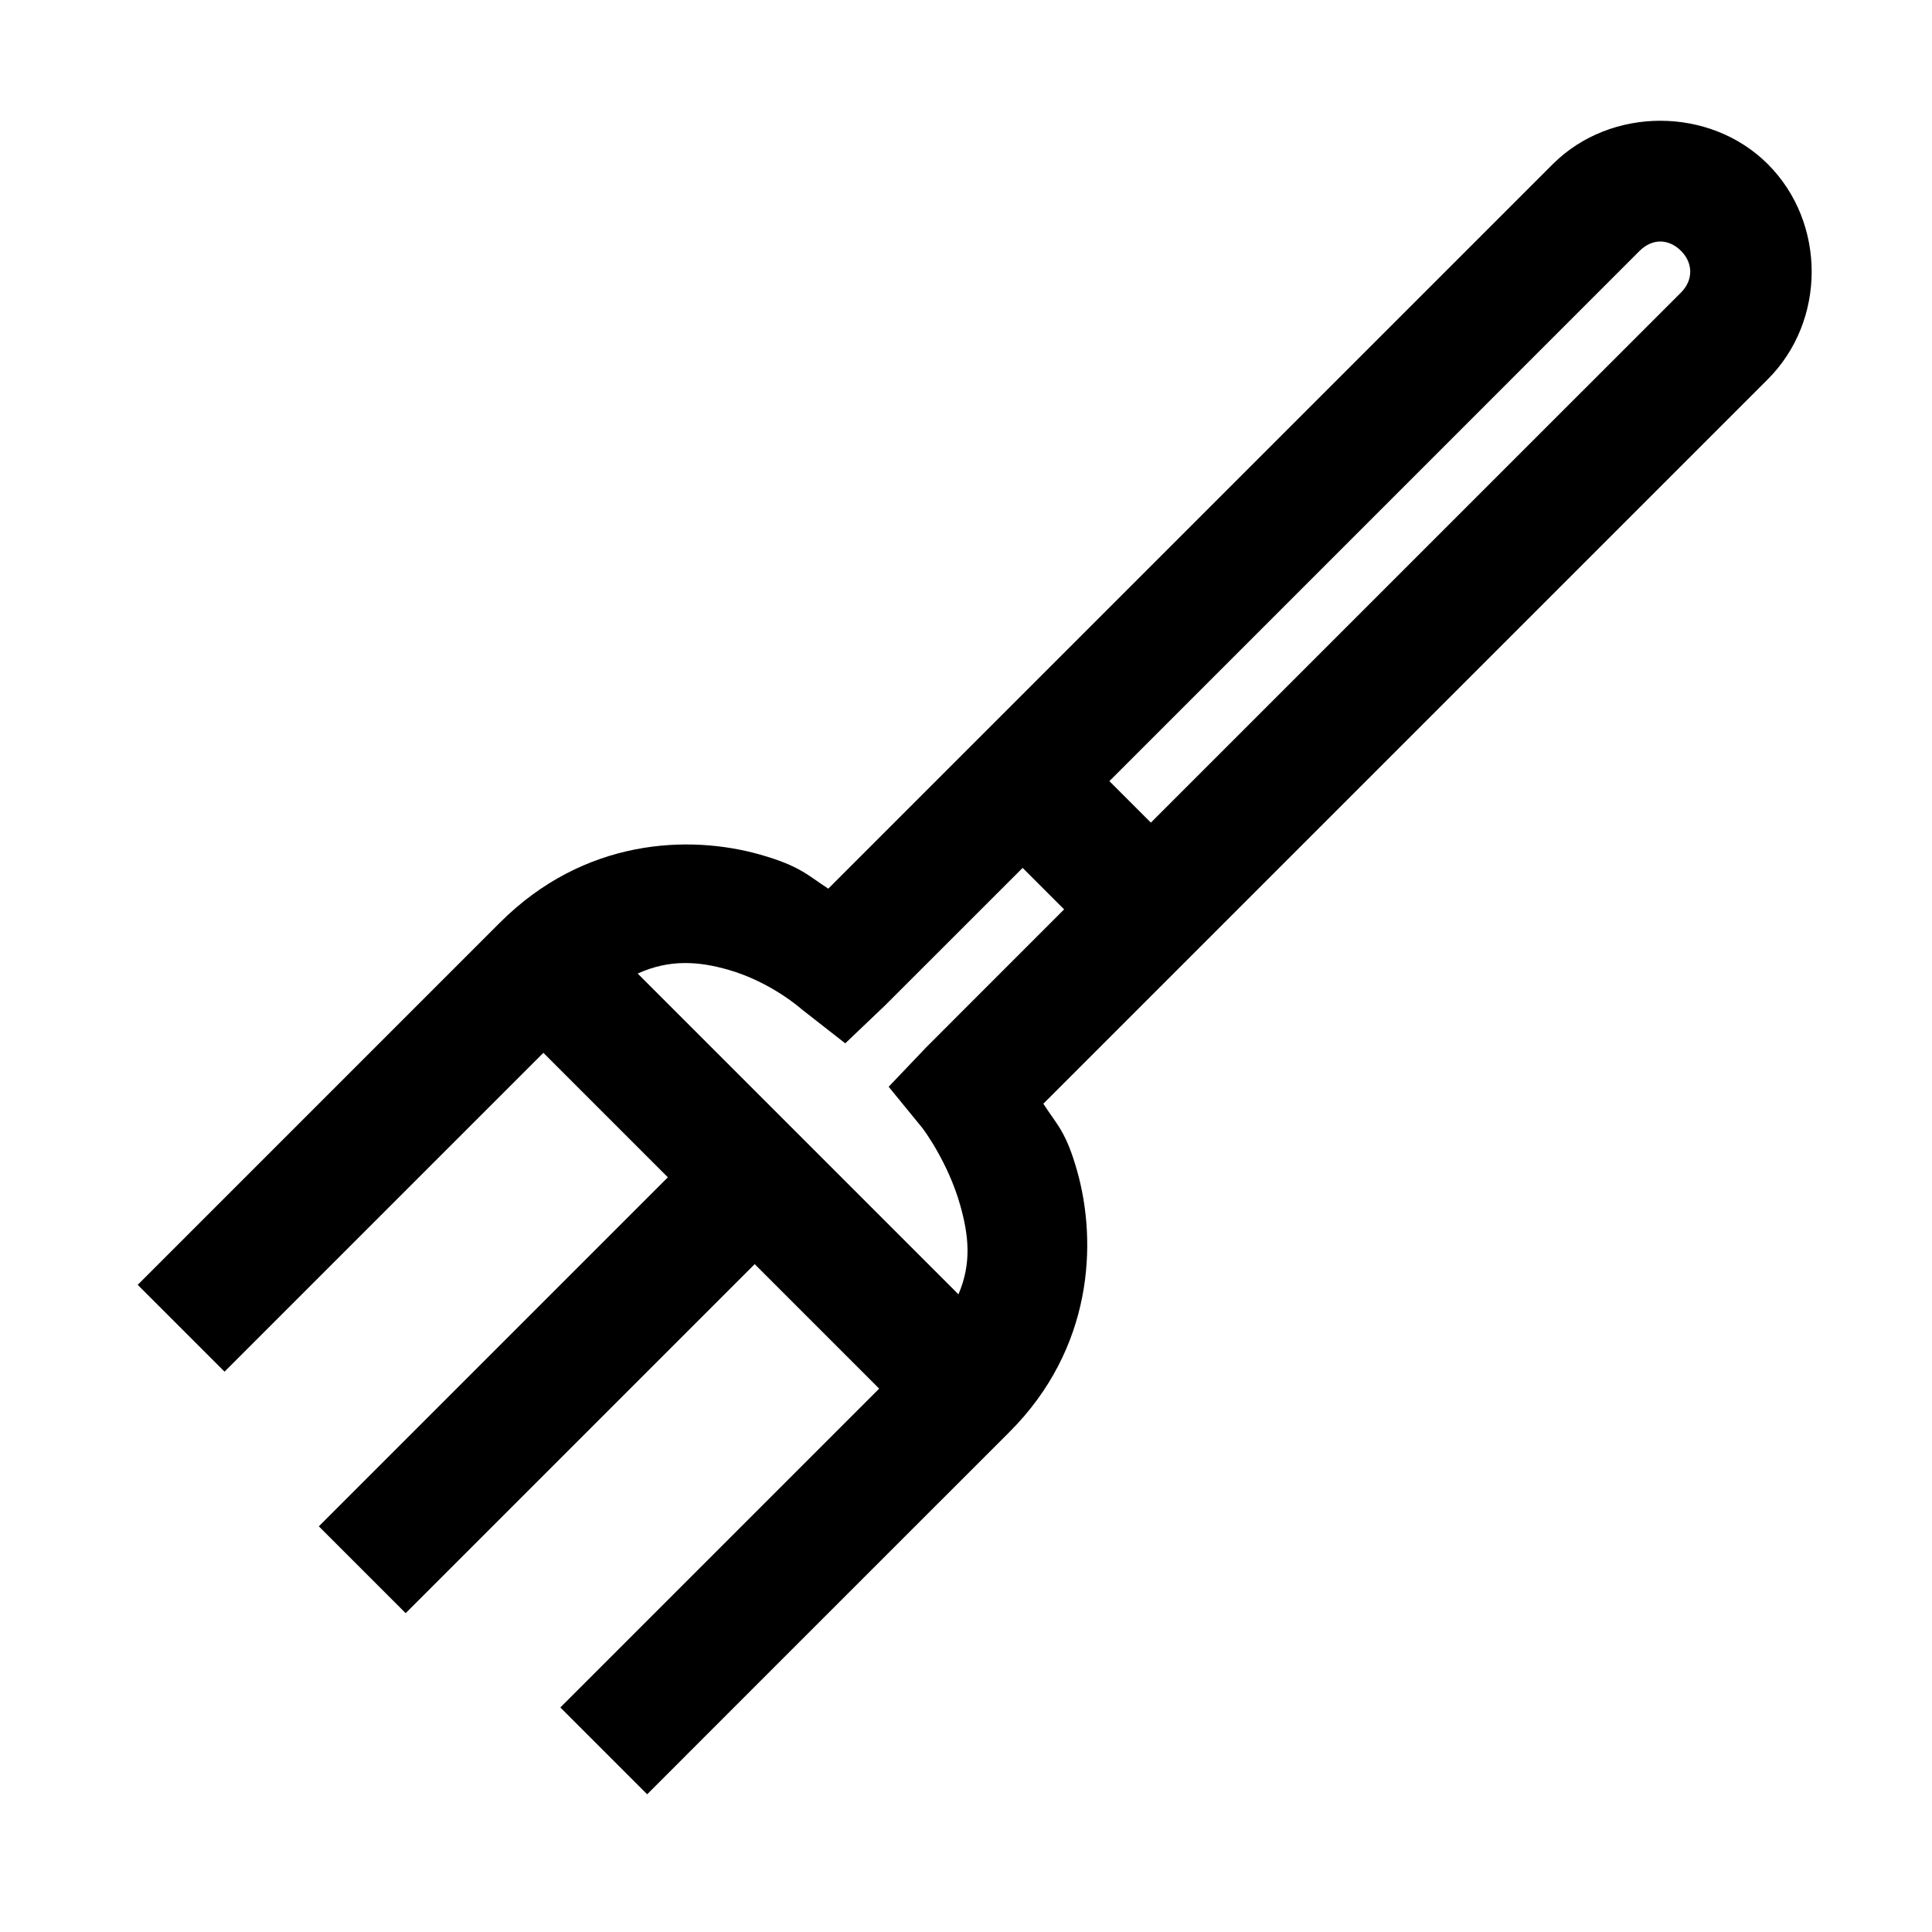 <?xml version="1.0" encoding="utf-8"?>
<svg xmlns="http://www.w3.org/2000/svg" viewBox="0 0 32 32" fill="#000000"><path style="text-indent:0;text-align:start;line-height:normal;text-transform:none;block-progression:tb;-inkscape-font-specification:Sans" d="M 27.5 2 C 26.858 2 26.203 2.235 25.719 2.719 L 13.719 14.719 C 13.37 14.493 13.252 14.344 12.594 14.156 C 11.415 13.82 9.677 13.886 8.281 15.281 L 2.281 21.281 L 3.719 22.719 L 9 17.438 L 11.062 19.5 L 5.281 25.281 L 6.719 26.719 L 12.5 20.938 L 14.562 23 C 12.328 25.234 9.281 28.281 9.281 28.281 L 10.719 29.719 C 10.719 29.719 14.461 25.975 16.719 23.719 C 18.103 22.336 18.174 20.585 17.844 19.406 C 17.656 18.735 17.505 18.631 17.281 18.281 L 29.281 6.281 C 30.249 5.313 30.249 3.687 29.281 2.719 C 28.797 2.235 28.142 2 27.5 2 z M 27.5 4 C 27.621 4 27.743 4.055 27.844 4.156 C 28.046 4.358 28.046 4.642 27.844 4.844 L 19.062 13.625 L 18.375 12.938 L 27.156 4.156 C 27.257 4.055 27.379 4 27.5 4 z M 16.938 14.375 L 17.625 15.062 L 15.344 17.344 L 14.719 18 L 15.281 18.688 C 15.281 18.688 15.703 19.242 15.906 19.969 C 16.041 20.45 16.099 20.918 15.875 21.438 L 10.562 16.125 C 11.099 15.882 11.582 15.925 12.062 16.062 C 12.781 16.268 13.281 16.719 13.281 16.719 L 14 17.281 L 14.656 16.656 L 16.938 14.375 z" overflow="visible" font-family="Sans" fill="#000000"/></svg>
